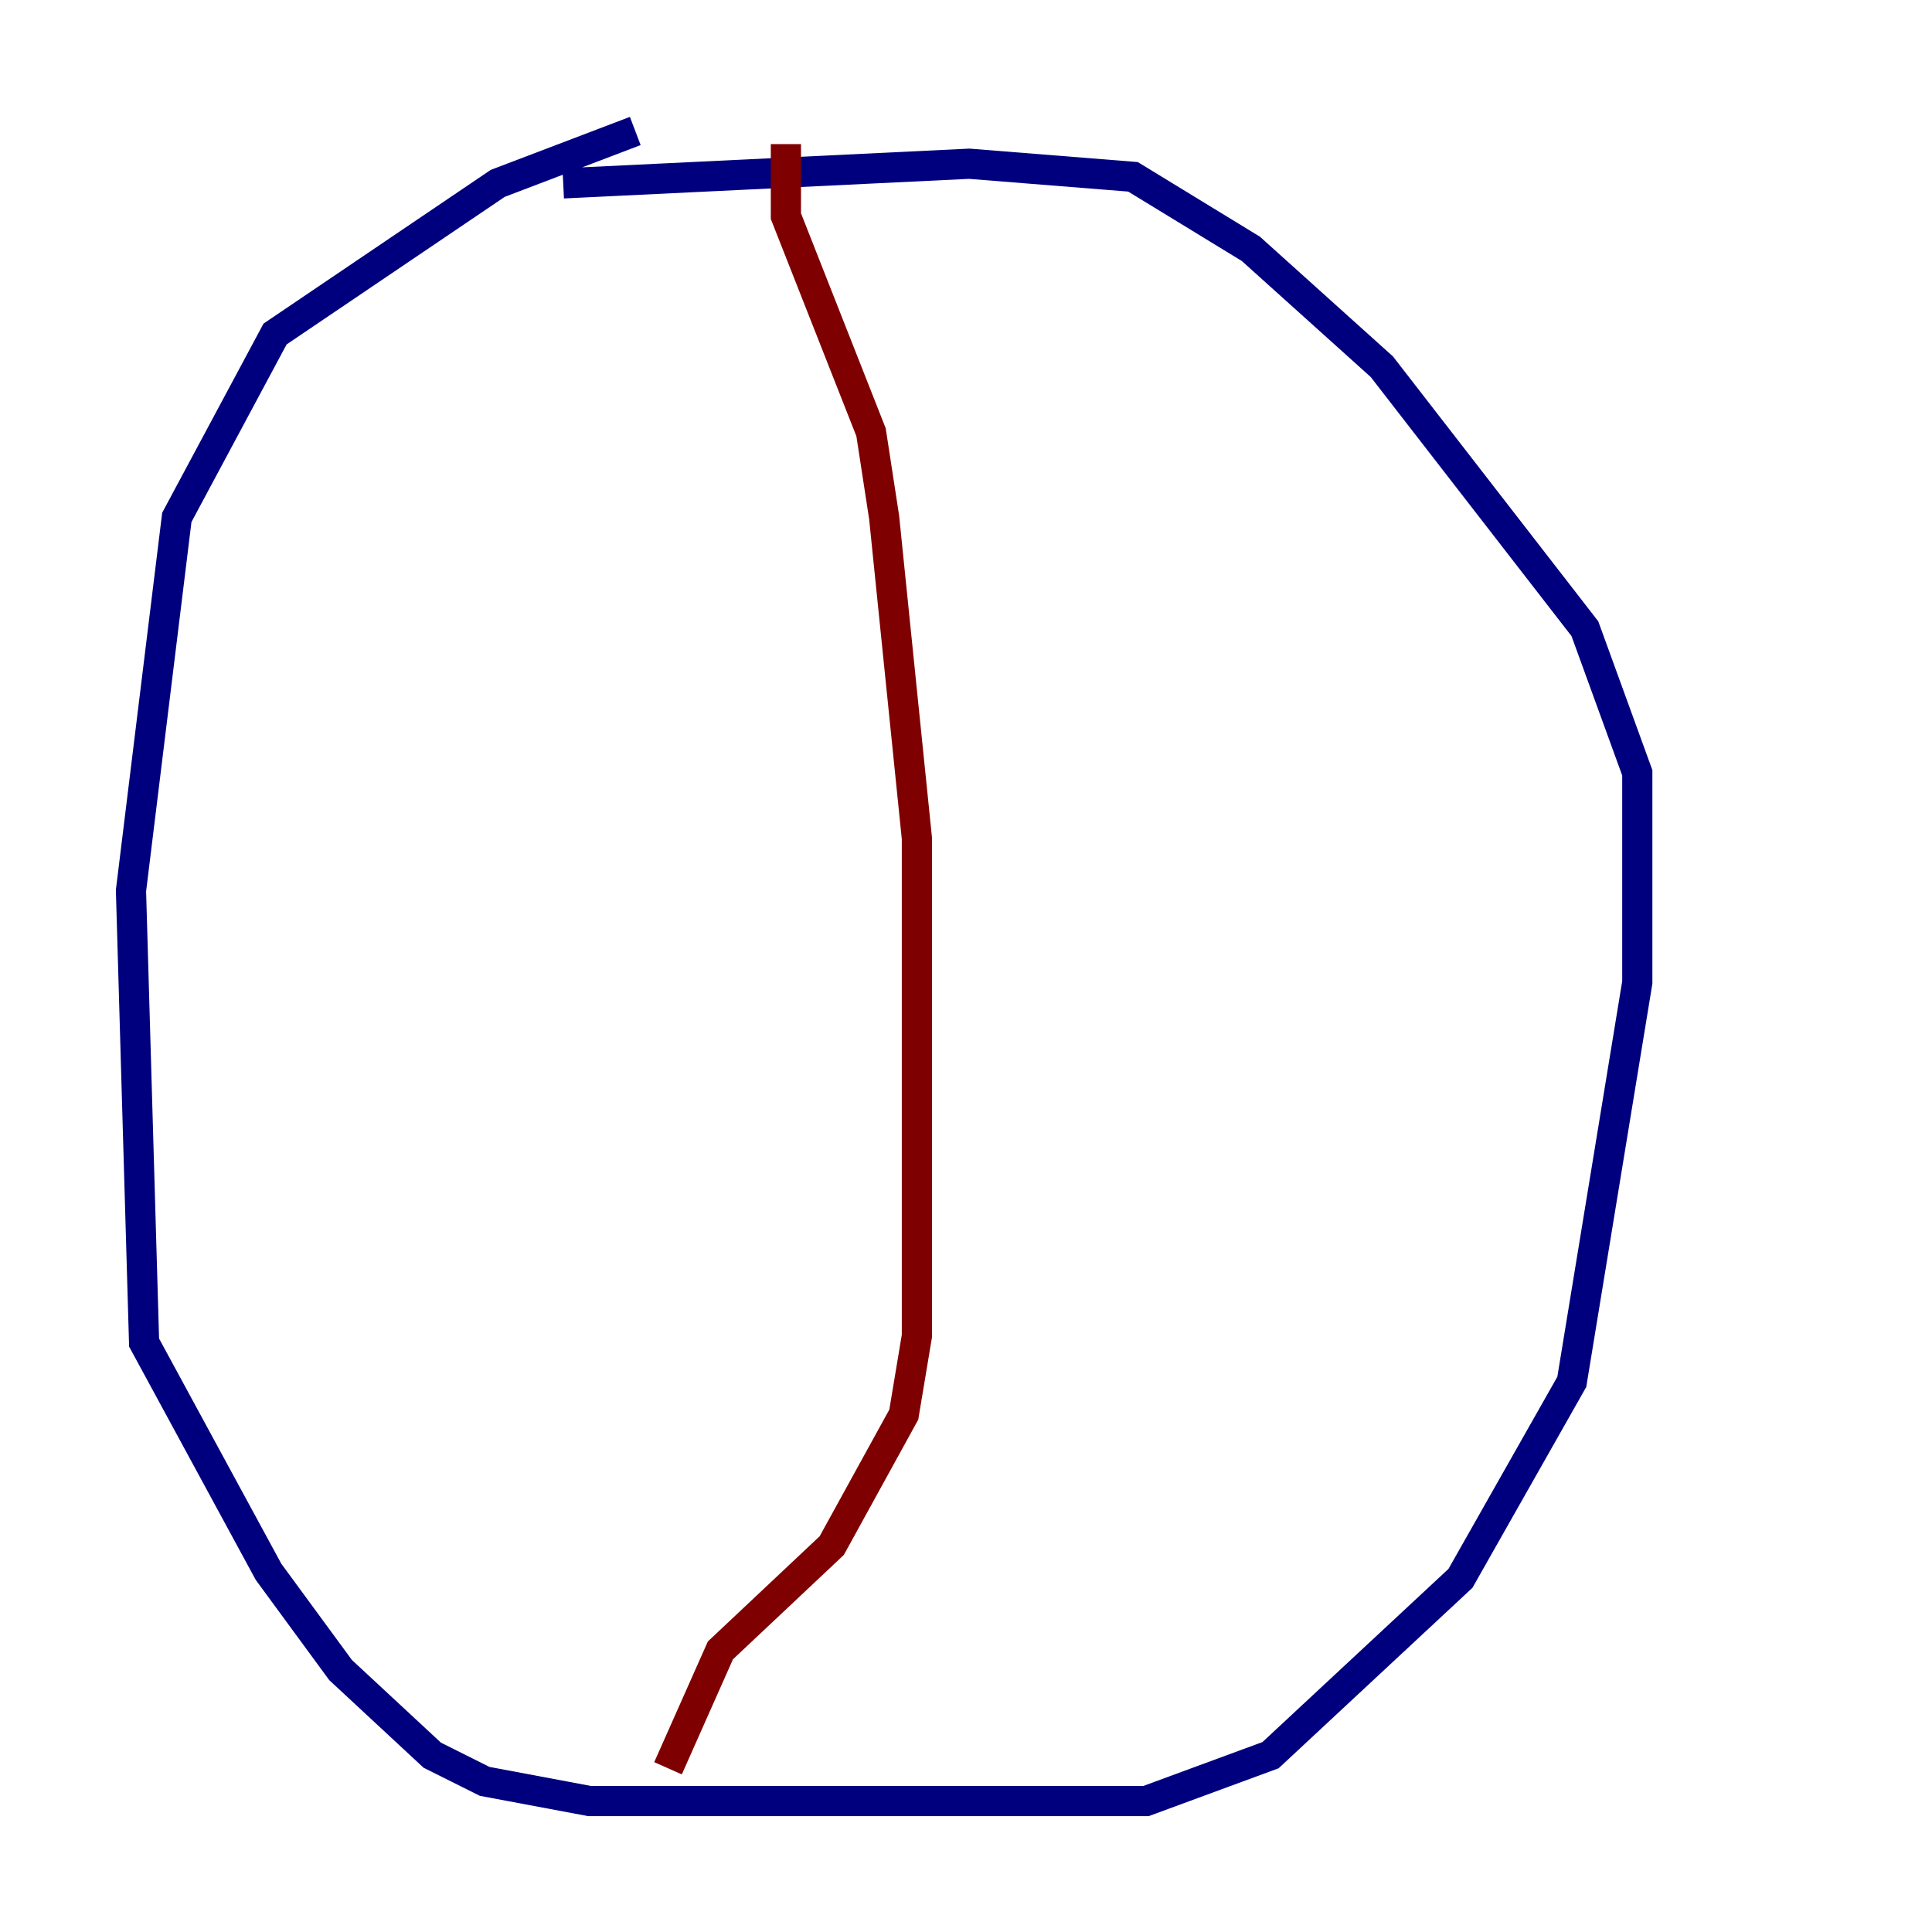 <?xml version="1.0" encoding="utf-8" ?>
<svg baseProfile="tiny" height="128" version="1.2" viewBox="0,0,128,128" width="128" xmlns="http://www.w3.org/2000/svg" xmlns:ev="http://www.w3.org/2001/xml-events" xmlns:xlink="http://www.w3.org/1999/xlink"><defs /><polyline fill="none" points="42.088,8.678 32.976,12.149 18.224,22.129 11.715,34.278 8.678,59.01 9.546,88.949 17.79,104.136 22.563,110.644 28.637,116.285 32.108,118.02 39.051,119.322 75.932,119.322 84.176,116.285 96.759,104.57 104.136,91.552 108.475,65.085 108.475,51.2 105.003,41.654 91.552,24.298 82.875,16.488 75.064,11.715 64.217,10.848 37.315,12.149" stroke="#00007f" stroke-width="2" /><polyline fill="none" points="52.068,9.546 52.068,14.319 57.709,28.637 58.576,34.278 60.746,55.539 60.746,88.515 59.878,93.722 55.105,102.4 47.729,109.342 44.258,117.153" stroke="#7f0000" stroke-width="2" /></svg>